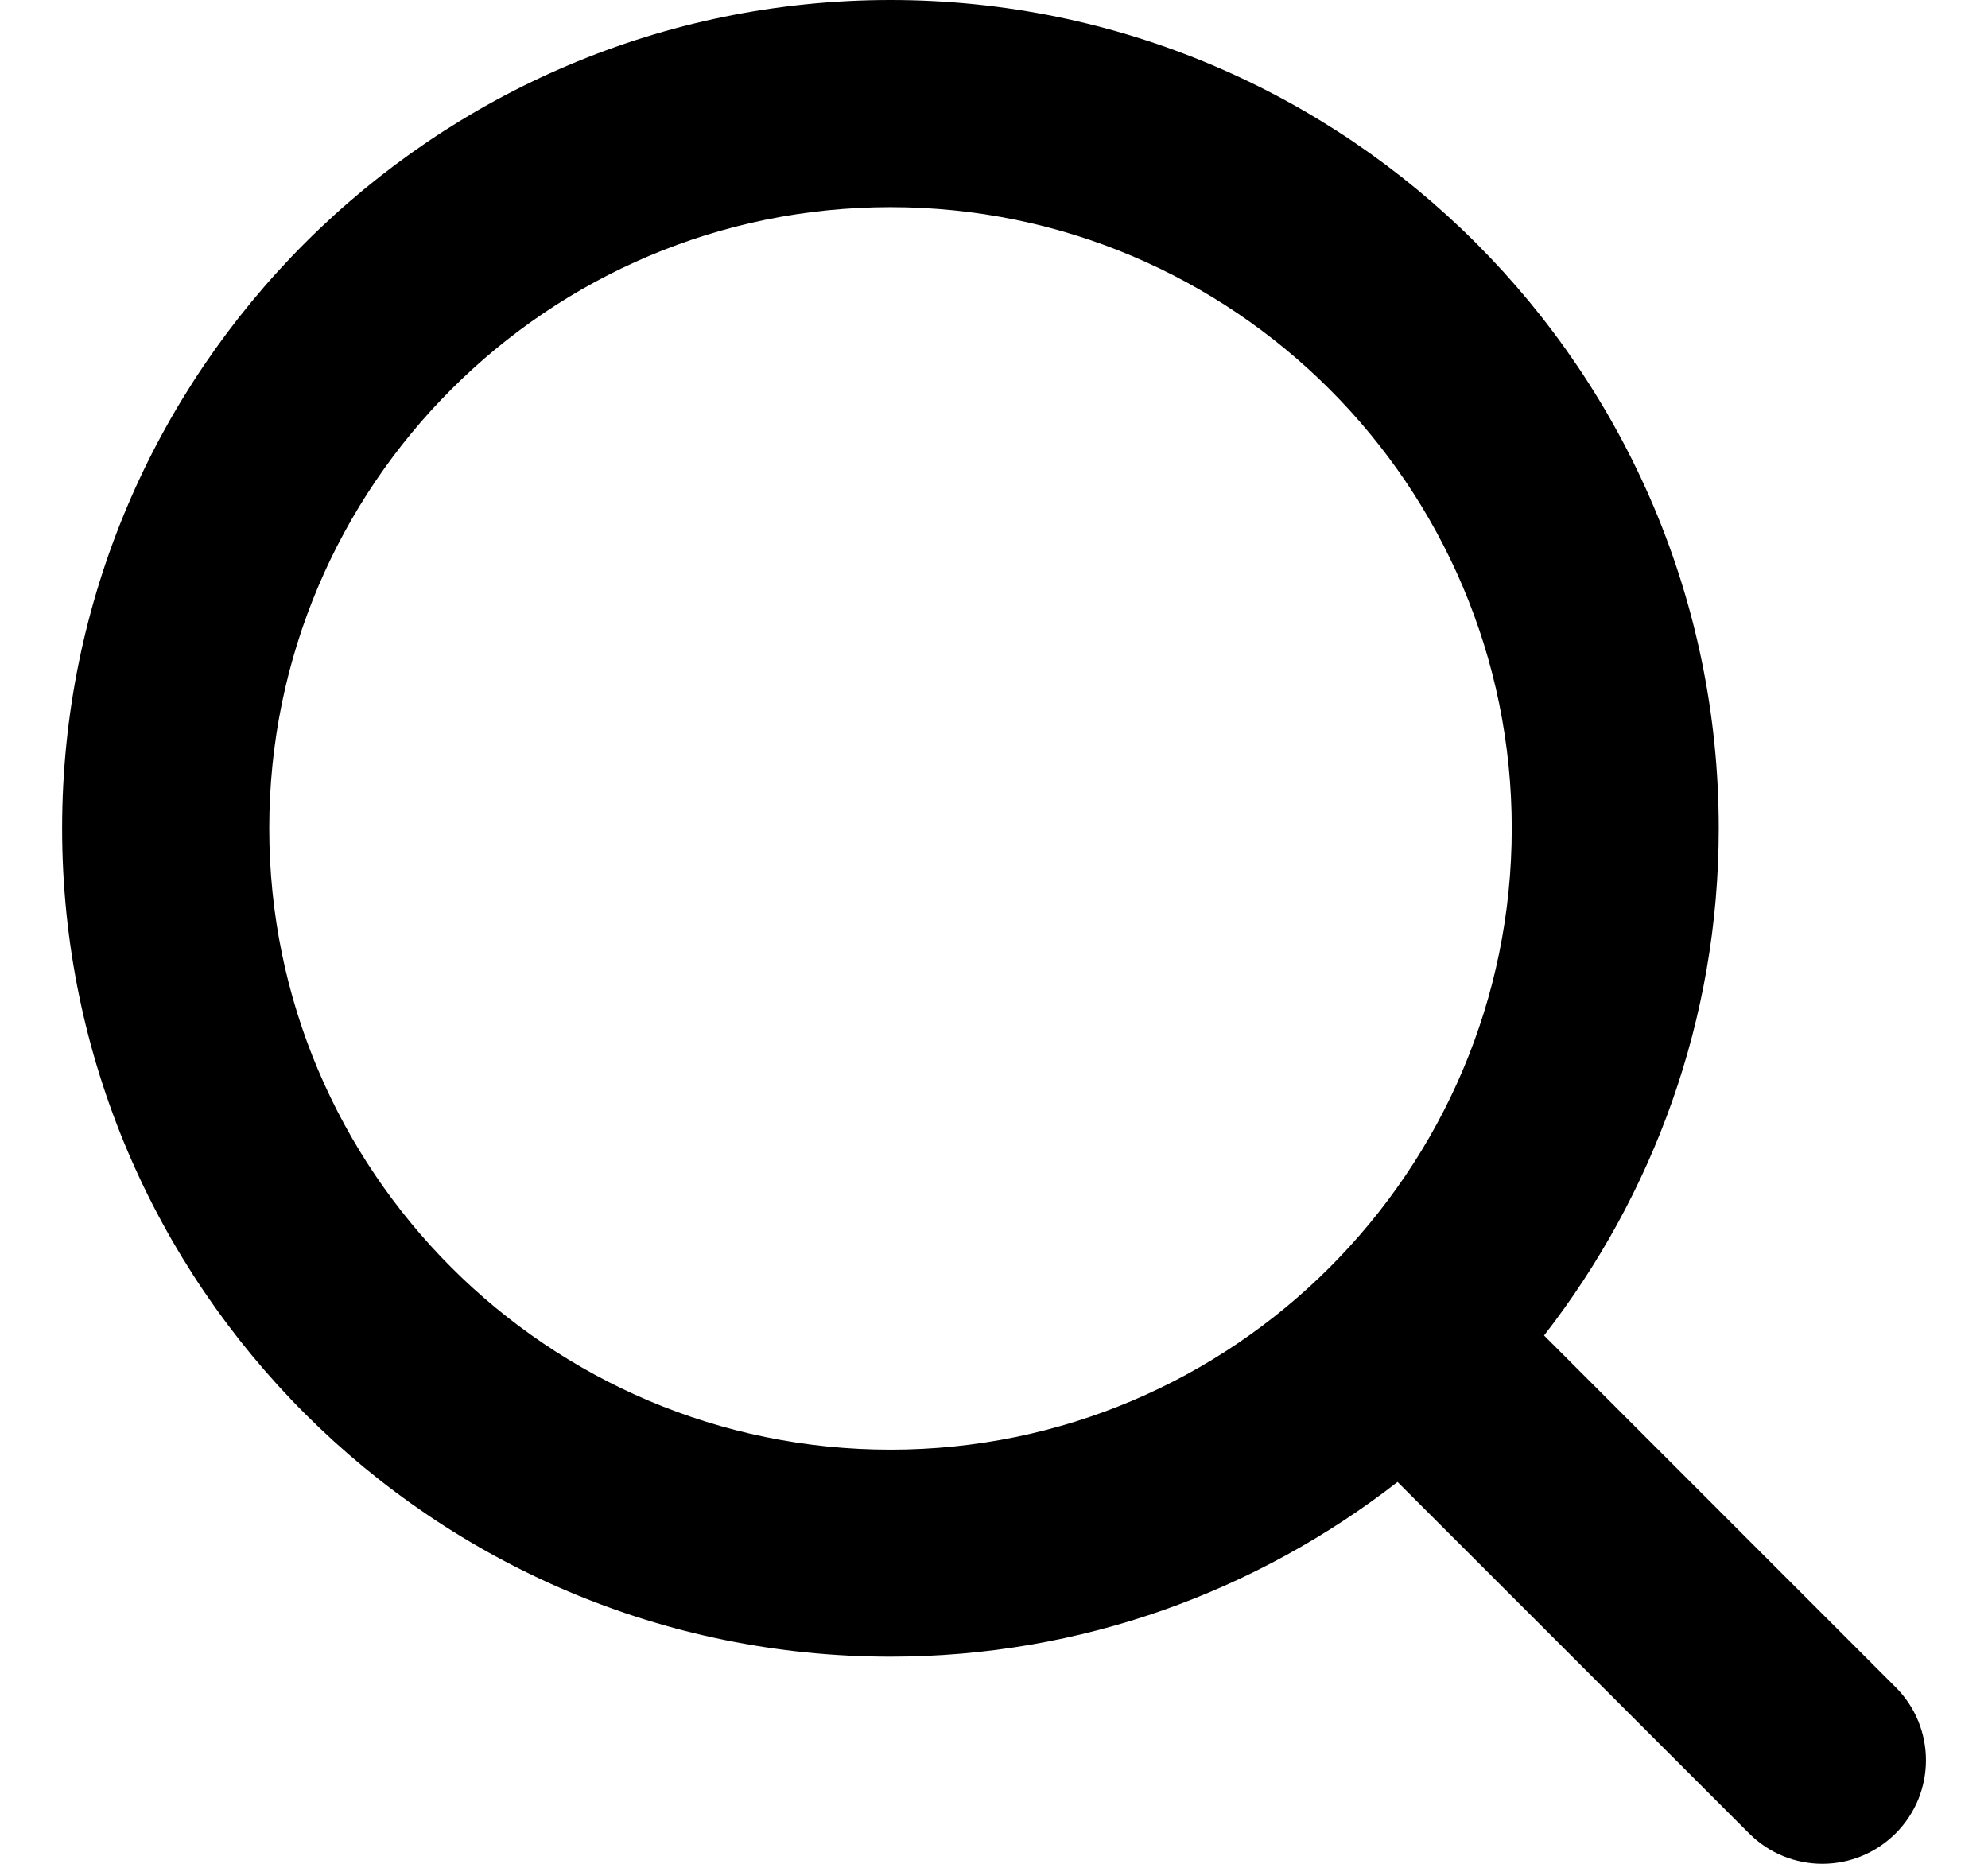 <svg width="16" height="15" viewBox="0 0 16 15" fill="none" xmlns="http://www.w3.org/2000/svg">
<path id="Mask" fill-rule="evenodd" clip-rule="evenodd" d="M2.167 6.667C2.167 3.909 4.409 1.667 7.167 1.667C9.924 1.667 12.167 3.909 12.167 6.667C12.167 9.424 9.924 11.667 7.167 11.667C4.409 11.667 2.167 9.424 2.167 6.667ZM15.256 13.578L12.427 10.748C13.304 9.619 13.833 8.205 13.833 6.667C13.833 2.991 10.842 0 7.167 0C3.491 0 0.5 2.991 0.5 6.667C0.5 10.342 3.491 13.333 7.167 13.333C8.705 13.333 10.119 12.804 11.248 11.927L14.078 14.756C14.24 14.918 14.453 15 14.667 15C14.88 15 15.093 14.918 15.256 14.756C15.582 14.43 15.582 13.903 15.256 13.578Z" fill="currentColor"/>
</svg>
